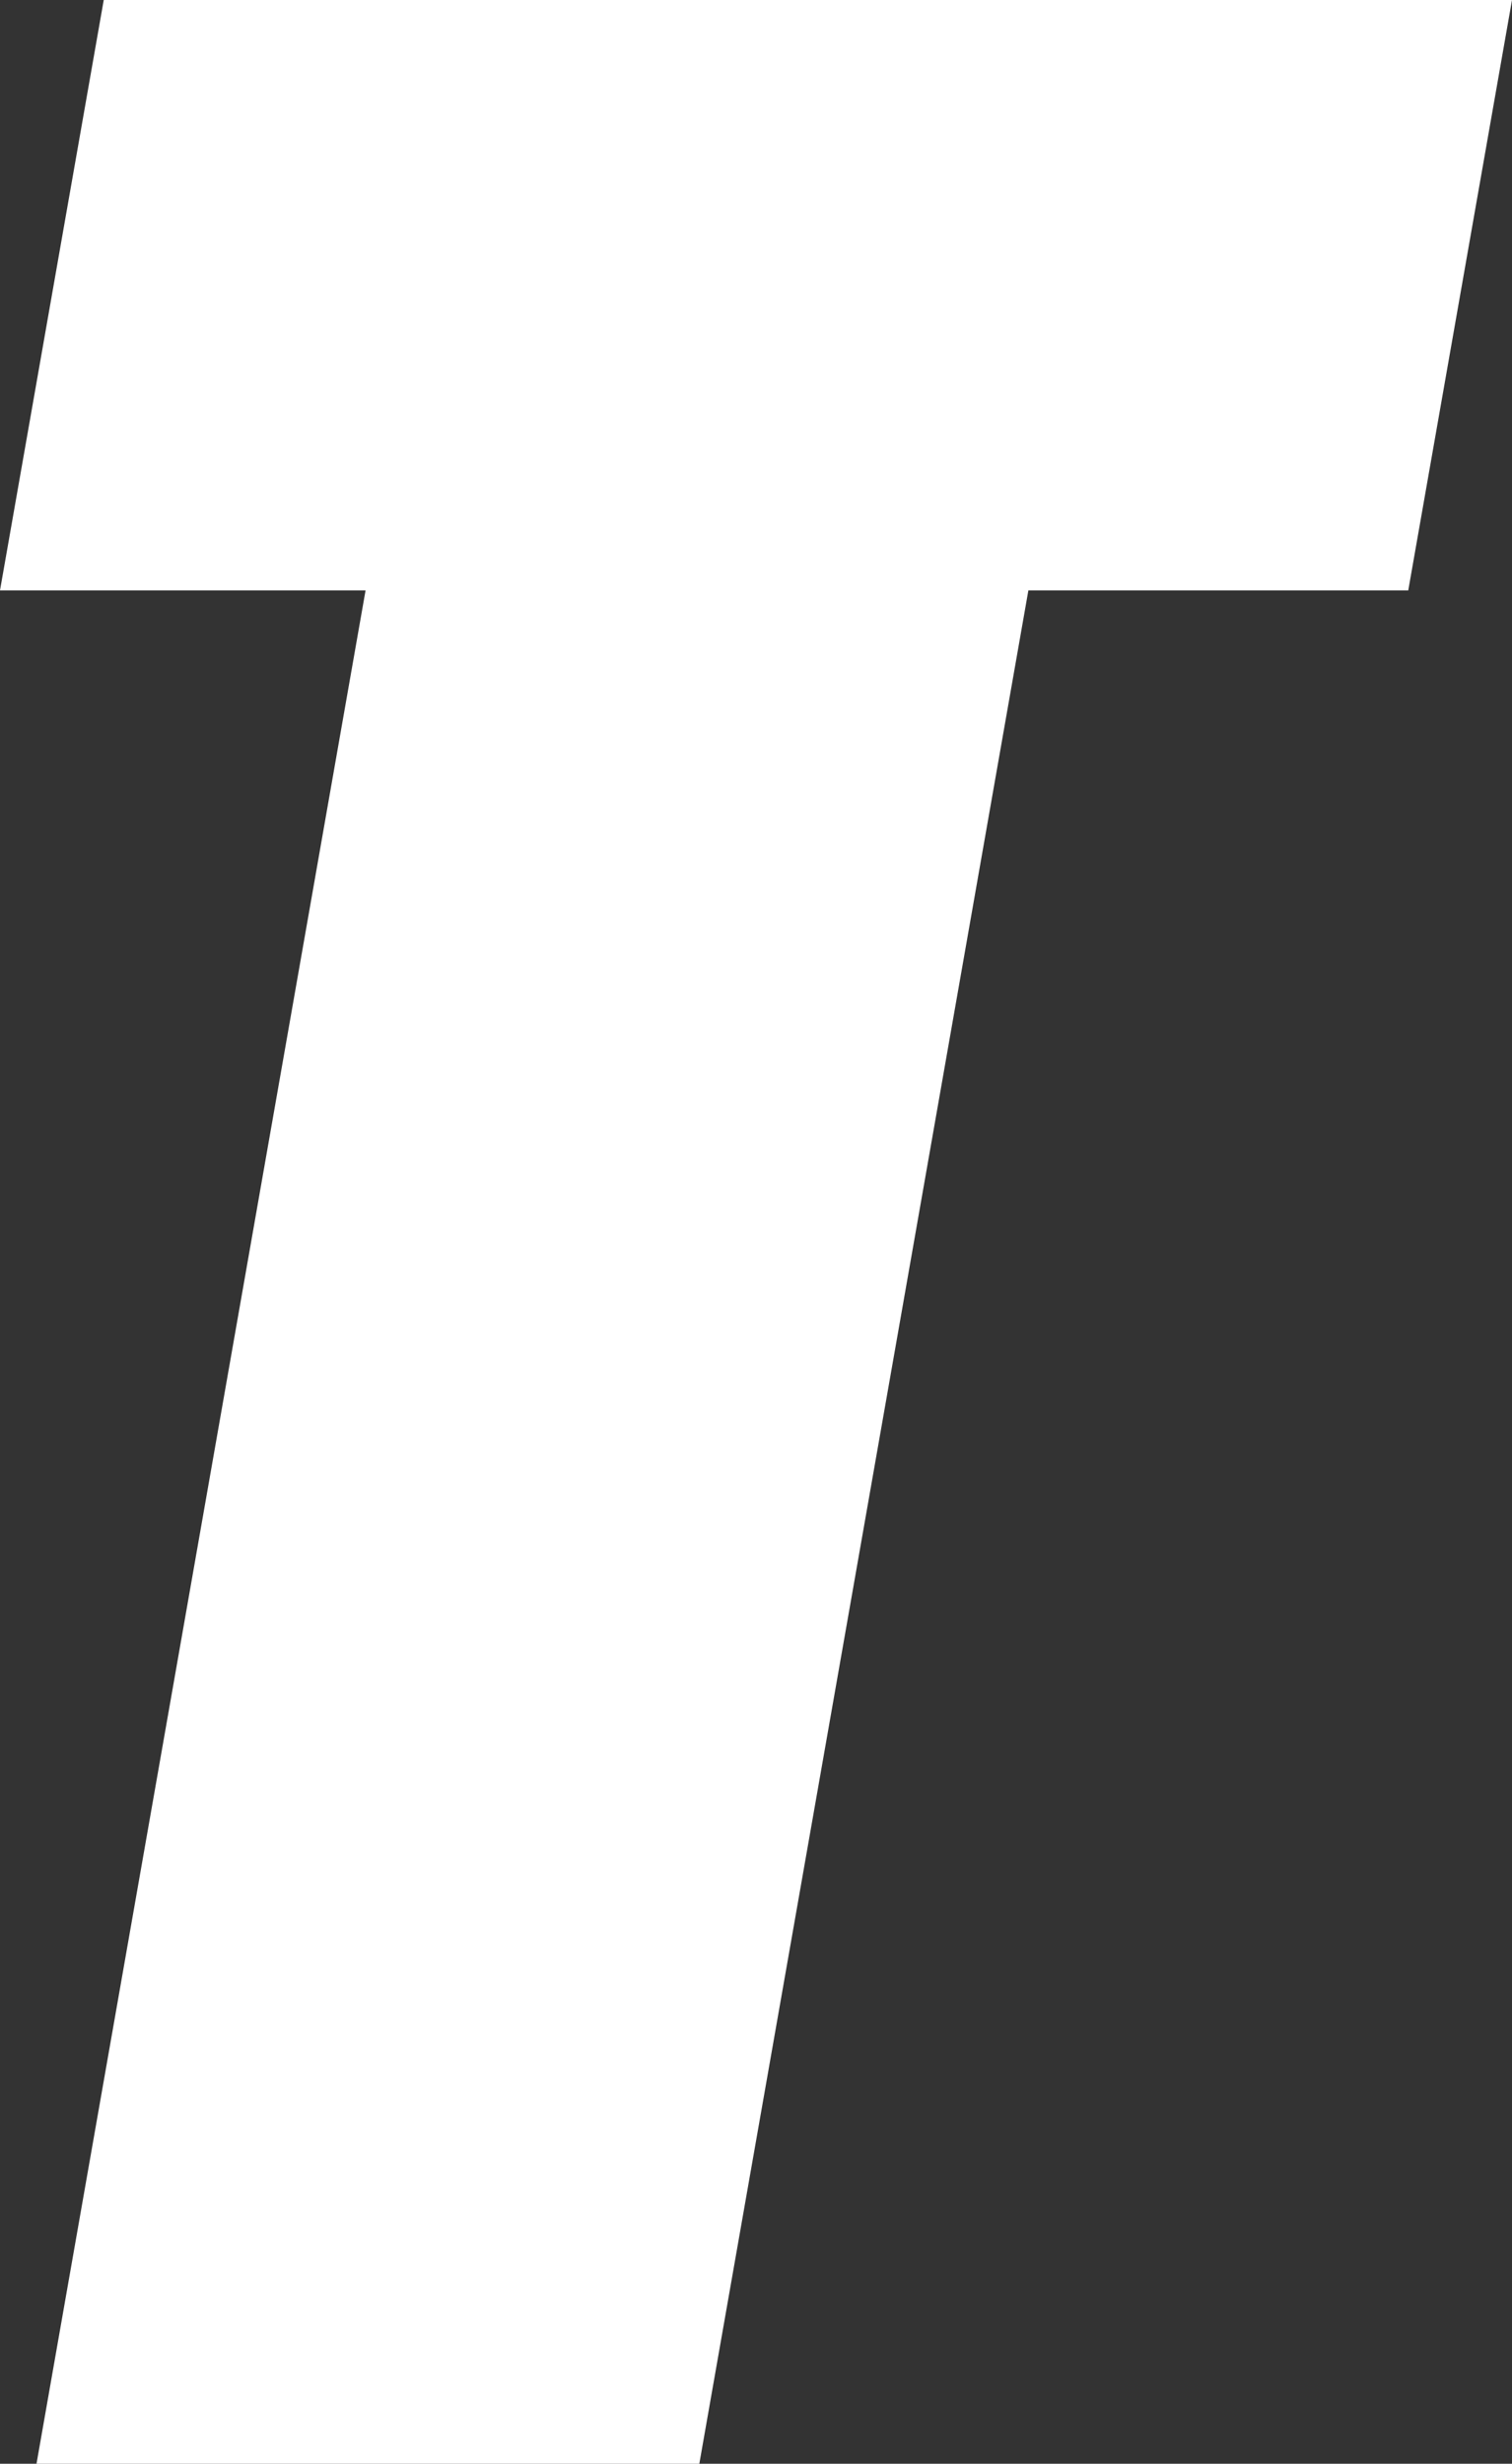 <?xml version="1.0" encoding="UTF-8" standalone="no"?>
<svg width="62px" height="101px" viewBox="0 0 62 101" version="1.1" xmlns="http://www.w3.org/2000/svg" xmlns:xlink="http://www.w3.org/1999/xlink" xmlns:sketch="http://www.bohemiancoding.com/sketch/ns">
    <rect x="0" y="0" width="62" height="101" fill="#333333" stroke="none"/>
    <!-- Generator: Sketch 3.3.2 (12043) - http://www.bohemiancoding.com/sketch -->
    <title>Fill 7</title>
    <desc>Created with Sketch.</desc>
    <defs></defs>
    <g id="Page-1" stroke="none" stroke-width="1" fill="none" fill-rule="evenodd" sketch:type="MSPage">
        <g id="Imported-Layers" sketch:type="MSLayerGroup" transform="translate(-203, -108)" fill="#FFFFFF">
            <path d="M231.676,209 L204.497,209 L217.99,132.203 L203,132.203 L207.254,108 L265,108 L260.746,132.203 L245.169,132.203 L231.676,209" id="Fill-7" sketch:type="MSShapeGroup"></path>
        </g>
    </g>
</svg>